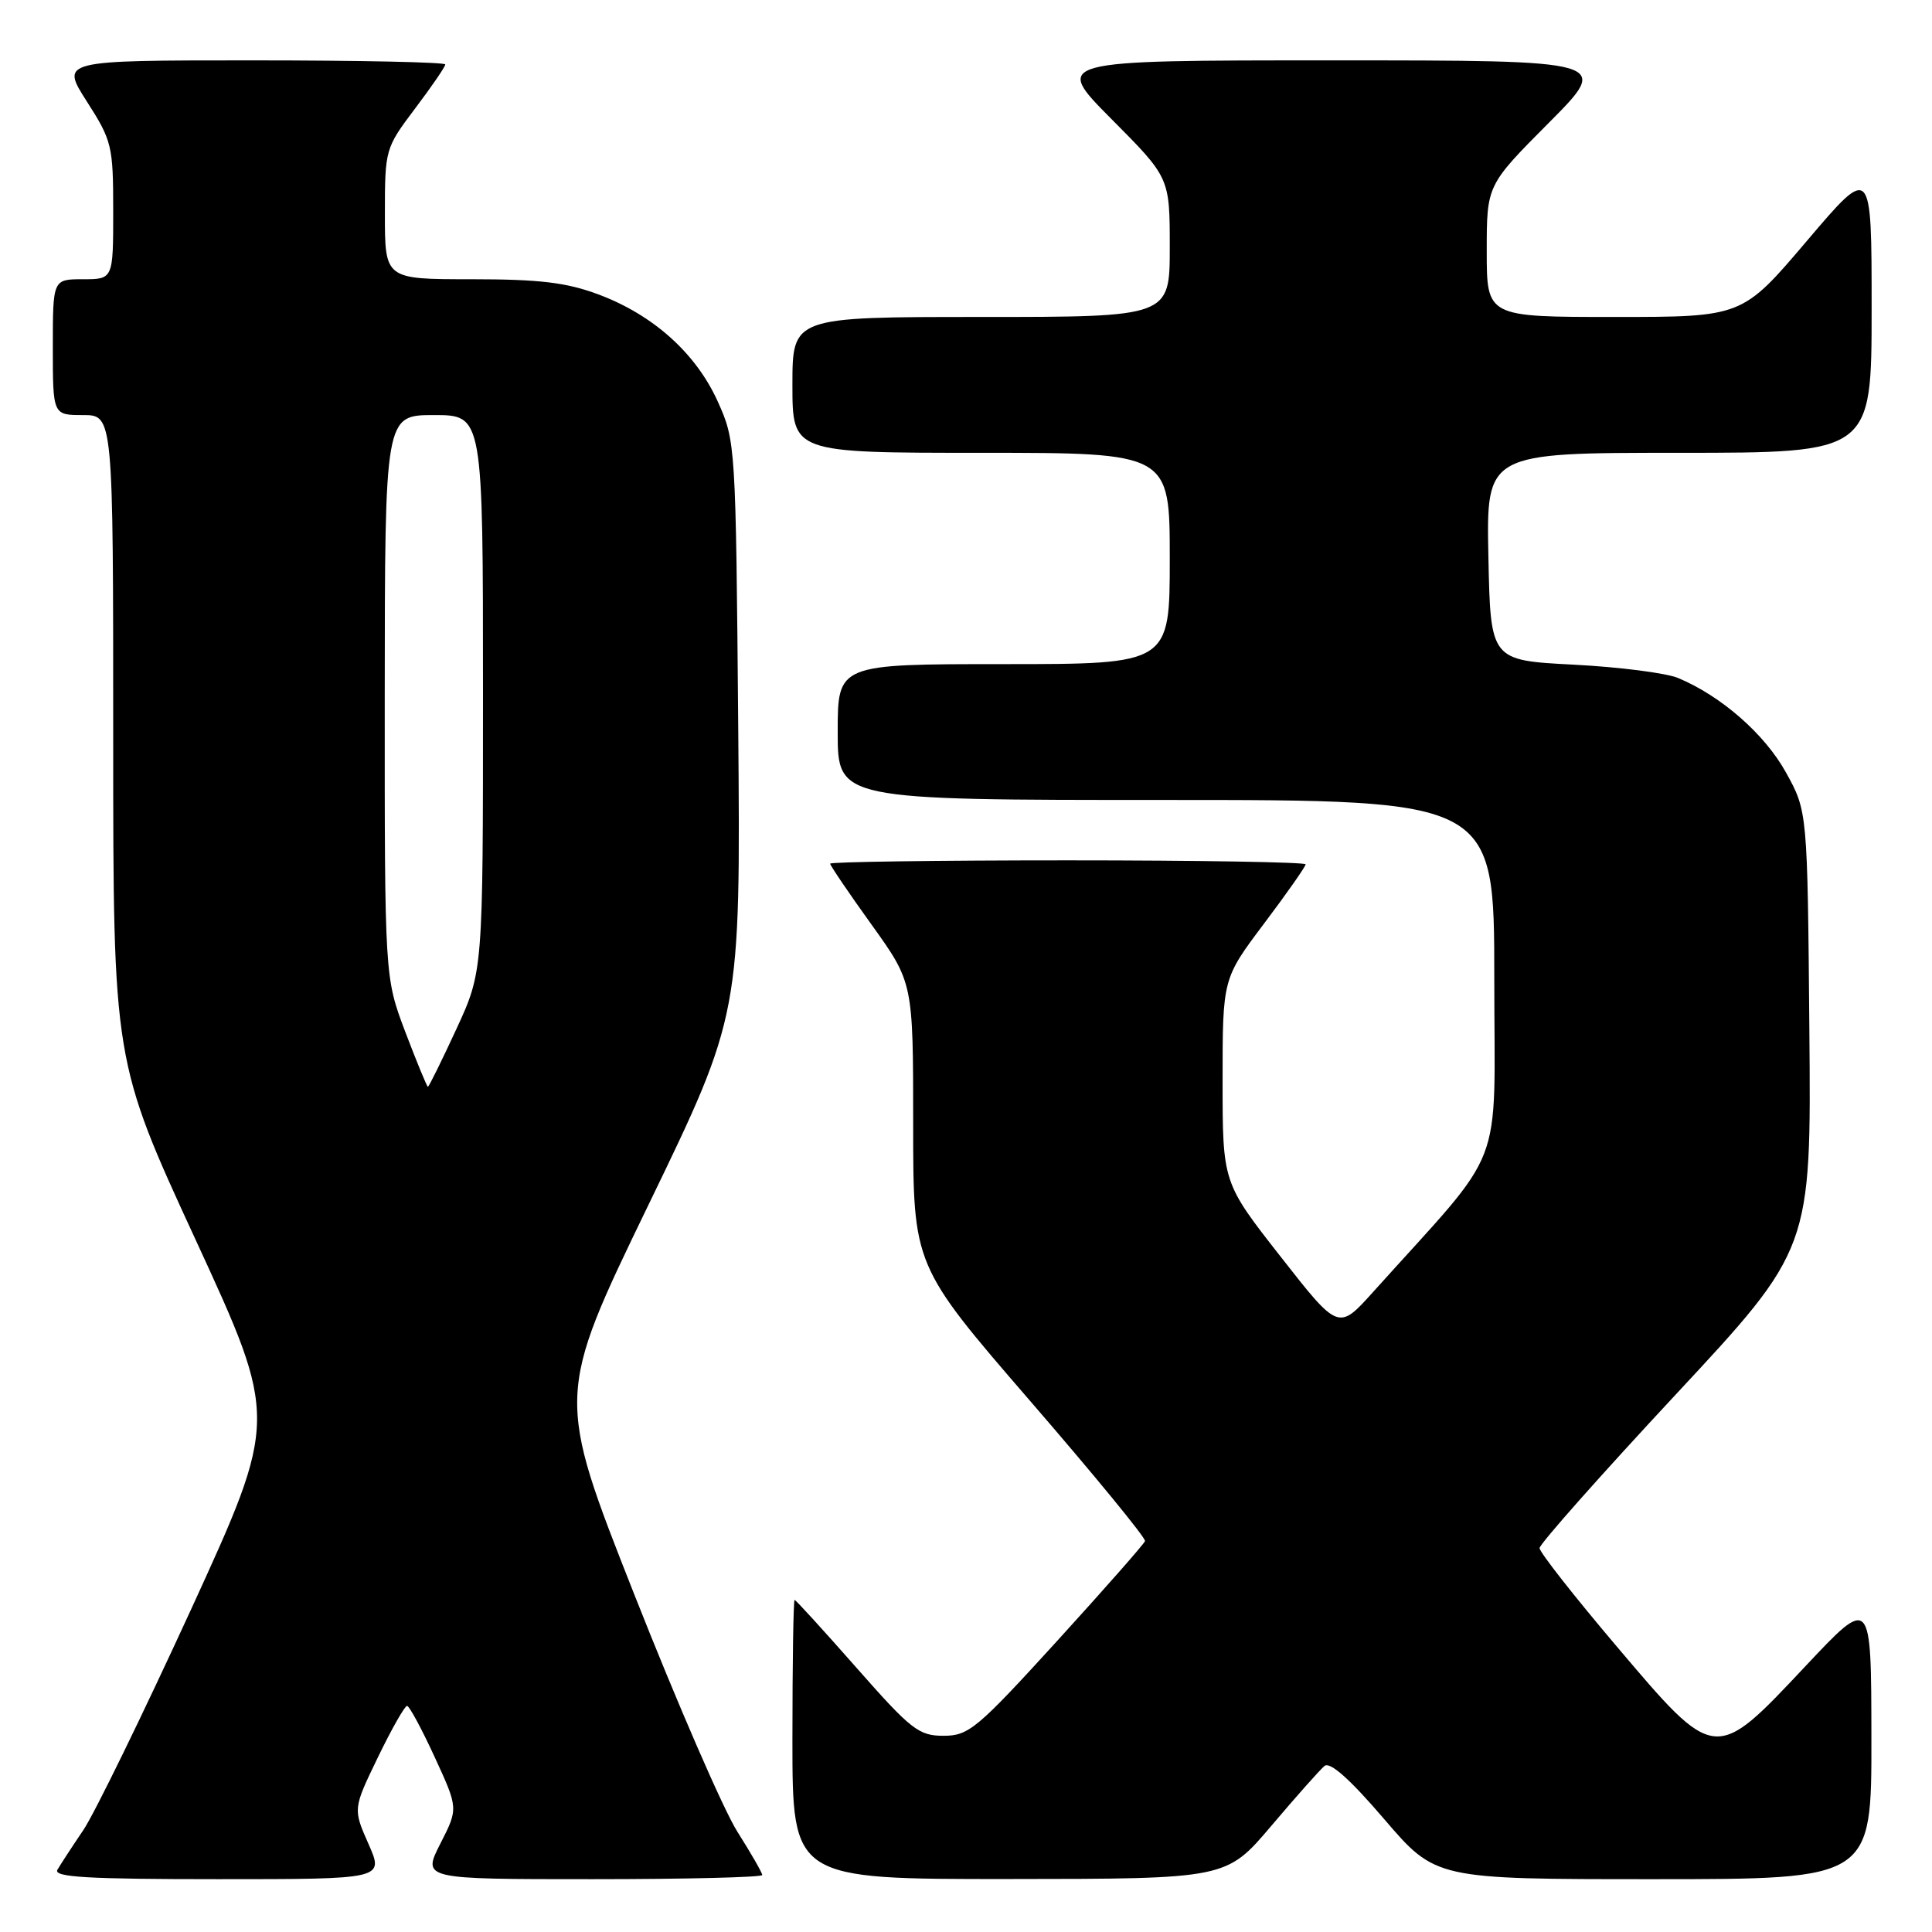 <?xml version="1.0" encoding="UTF-8" standalone="no"?>
<!DOCTYPE svg PUBLIC "-//W3C//DTD SVG 1.1//EN" "http://www.w3.org/Graphics/SVG/1.1/DTD/svg11.dtd" >
<svg xmlns="http://www.w3.org/2000/svg" xmlns:xlink="http://www.w3.org/1999/xlink" version="1.1" viewBox="0 0 256 256">
 <g >
 <path fill="currentColor"
d=" M 48.83 244.34 C 46.77 239.68 46.77 239.68 50.08 232.84 C 51.90 229.08 53.64 226.02 53.94 226.04 C 54.25 226.06 55.90 229.13 57.61 232.85 C 60.73 239.63 60.73 239.63 58.34 244.31 C 55.96 249.00 55.96 249.00 78.48 249.00 C 90.87 249.00 101.00 248.75 101.00 248.45 C 101.00 248.15 99.51 245.56 97.70 242.70 C 95.88 239.84 89.73 225.68 84.03 211.23 C 73.67 184.97 73.67 184.97 85.90 159.70 C 98.13 134.44 98.13 134.44 97.82 96.47 C 97.50 58.90 97.47 58.44 95.11 53.21 C 92.22 46.81 86.56 41.73 79.29 39.01 C 75.06 37.43 71.49 37.00 62.46 37.00 C 51.00 37.00 51.00 37.00 51.00 28.34 C 51.00 19.79 51.05 19.62 55.00 14.38 C 57.20 11.47 59.00 8.84 59.00 8.54 C 59.00 8.24 47.53 8.00 33.51 8.00 C 8.02 8.00 8.02 8.00 11.51 13.45 C 14.84 18.65 15.00 19.33 15.00 27.95 C 15.00 37.00 15.00 37.00 11.00 37.00 C 7.00 37.00 7.00 37.00 7.00 46.00 C 7.00 55.00 7.00 55.00 11.00 55.00 C 15.00 55.00 15.00 55.00 15.00 97.80 C 15.00 140.60 15.00 140.60 25.94 164.32 C 36.87 188.03 36.87 188.03 25.31 213.27 C 18.94 227.14 12.52 240.30 11.04 242.50 C 9.55 244.70 8.01 247.06 7.61 247.75 C 7.04 248.73 11.56 249.00 28.88 249.00 C 50.89 249.00 50.89 249.00 48.83 244.34 Z  M 168.45 241.94 C 171.73 238.07 174.90 234.50 175.50 234.00 C 176.23 233.39 178.88 235.75 183.41 241.04 C 190.23 249.00 190.23 249.00 219.12 249.00 C 248.00 249.00 248.00 249.00 247.97 230.25 C 247.95 211.50 247.95 211.50 239.22 220.79 C 227.18 233.60 227.32 233.62 214.13 218.05 C 208.56 211.48 204.00 205.67 204.00 205.13 C 204.00 204.60 212.10 195.46 222.00 184.83 C 240.00 165.50 240.00 165.50 239.75 136.50 C 239.50 107.50 239.50 107.50 236.64 102.34 C 233.83 97.27 228.08 92.23 222.36 89.84 C 220.79 89.18 214.55 88.38 208.50 88.07 C 197.50 87.50 197.50 87.50 197.22 73.75 C 196.94 60.00 196.94 60.00 222.47 60.00 C 248.00 60.00 248.00 60.00 248.00 40.91 C 248.00 21.82 248.00 21.82 239.43 31.91 C 230.86 42.00 230.86 42.00 213.93 42.00 C 197.00 42.00 197.00 42.00 197.00 33.27 C 197.00 24.54 197.00 24.54 205.23 16.27 C 213.46 8.00 213.46 8.00 176.50 8.00 C 139.55 8.00 139.55 8.00 147.27 15.77 C 155.00 23.54 155.00 23.54 155.00 32.77 C 155.00 42.00 155.00 42.00 130.00 42.00 C 105.00 42.00 105.00 42.00 105.00 51.00 C 105.00 60.00 105.00 60.00 130.00 60.00 C 155.00 60.00 155.00 60.00 155.00 74.00 C 155.00 88.00 155.00 88.00 133.00 88.00 C 111.00 88.00 111.00 88.00 111.00 97.00 C 111.00 106.00 111.00 106.00 154.50 106.00 C 198.00 106.00 198.00 106.00 198.00 129.64 C 198.00 155.95 199.77 151.36 181.93 171.21 C 177.35 176.30 177.35 176.30 169.68 166.50 C 162.00 156.70 162.00 156.70 162.00 143.19 C 162.00 129.68 162.00 129.68 167.50 122.37 C 170.53 118.35 173.00 114.82 173.00 114.53 C 173.00 114.24 158.82 114.00 141.50 114.00 C 124.17 114.00 110.00 114.20 110.00 114.44 C 110.00 114.68 112.47 118.33 115.50 122.54 C 121.00 130.21 121.00 130.21 121.00 148.96 C 121.00 167.70 121.00 167.70 136.47 185.60 C 144.99 195.45 151.85 203.81 151.72 204.20 C 151.60 204.58 146.35 210.54 140.06 217.45 C 129.47 229.07 128.36 230.00 125.02 230.00 C 121.74 230.00 120.72 229.20 113.50 221.00 C 109.14 216.05 105.45 212.00 105.29 212.00 C 105.13 212.00 105.00 220.32 105.00 230.50 C 105.00 249.00 105.00 249.00 133.75 248.98 C 162.50 248.96 162.50 248.96 168.45 241.94 Z  M 53.71 136.75 C 50.97 129.50 50.97 129.50 50.98 92.25 C 51.00 55.00 51.00 55.00 57.50 55.00 C 64.00 55.00 64.00 55.00 64.00 91.86 C 64.00 128.72 64.00 128.72 60.47 136.36 C 58.53 140.56 56.83 144.00 56.70 144.00 C 56.57 144.00 55.23 140.74 53.71 136.75 Z "/>
</g>
</svg>